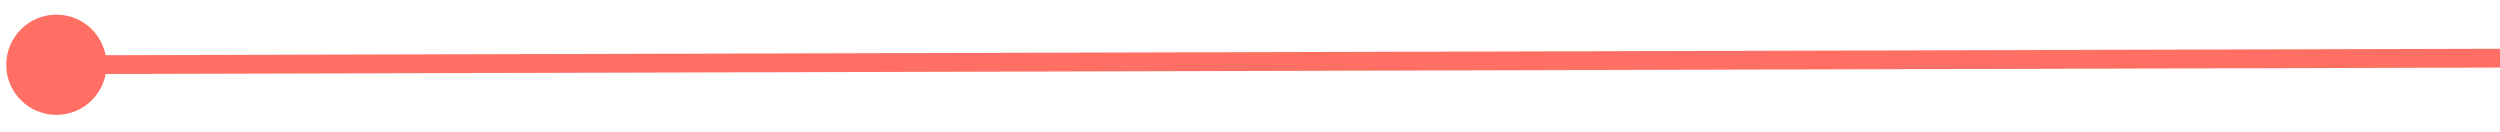 <svg width="133" height="7" viewBox="0 0 133 7" fill="none" xmlns="http://www.w3.org/2000/svg">
<path d="M0.333 3.453C0.337 4.925 1.534 6.116 3.007 6.112C4.48 6.108 5.671 4.911 5.667 3.438C5.663 1.965 4.466 0.775 2.993 0.779C1.52 0.783 0.329 1.98 0.333 3.453ZM3.001 3.945L133.001 3.594L132.998 2.594L2.999 2.945L3.001 3.945Z" fill="#FF6F63"/>
</svg>
